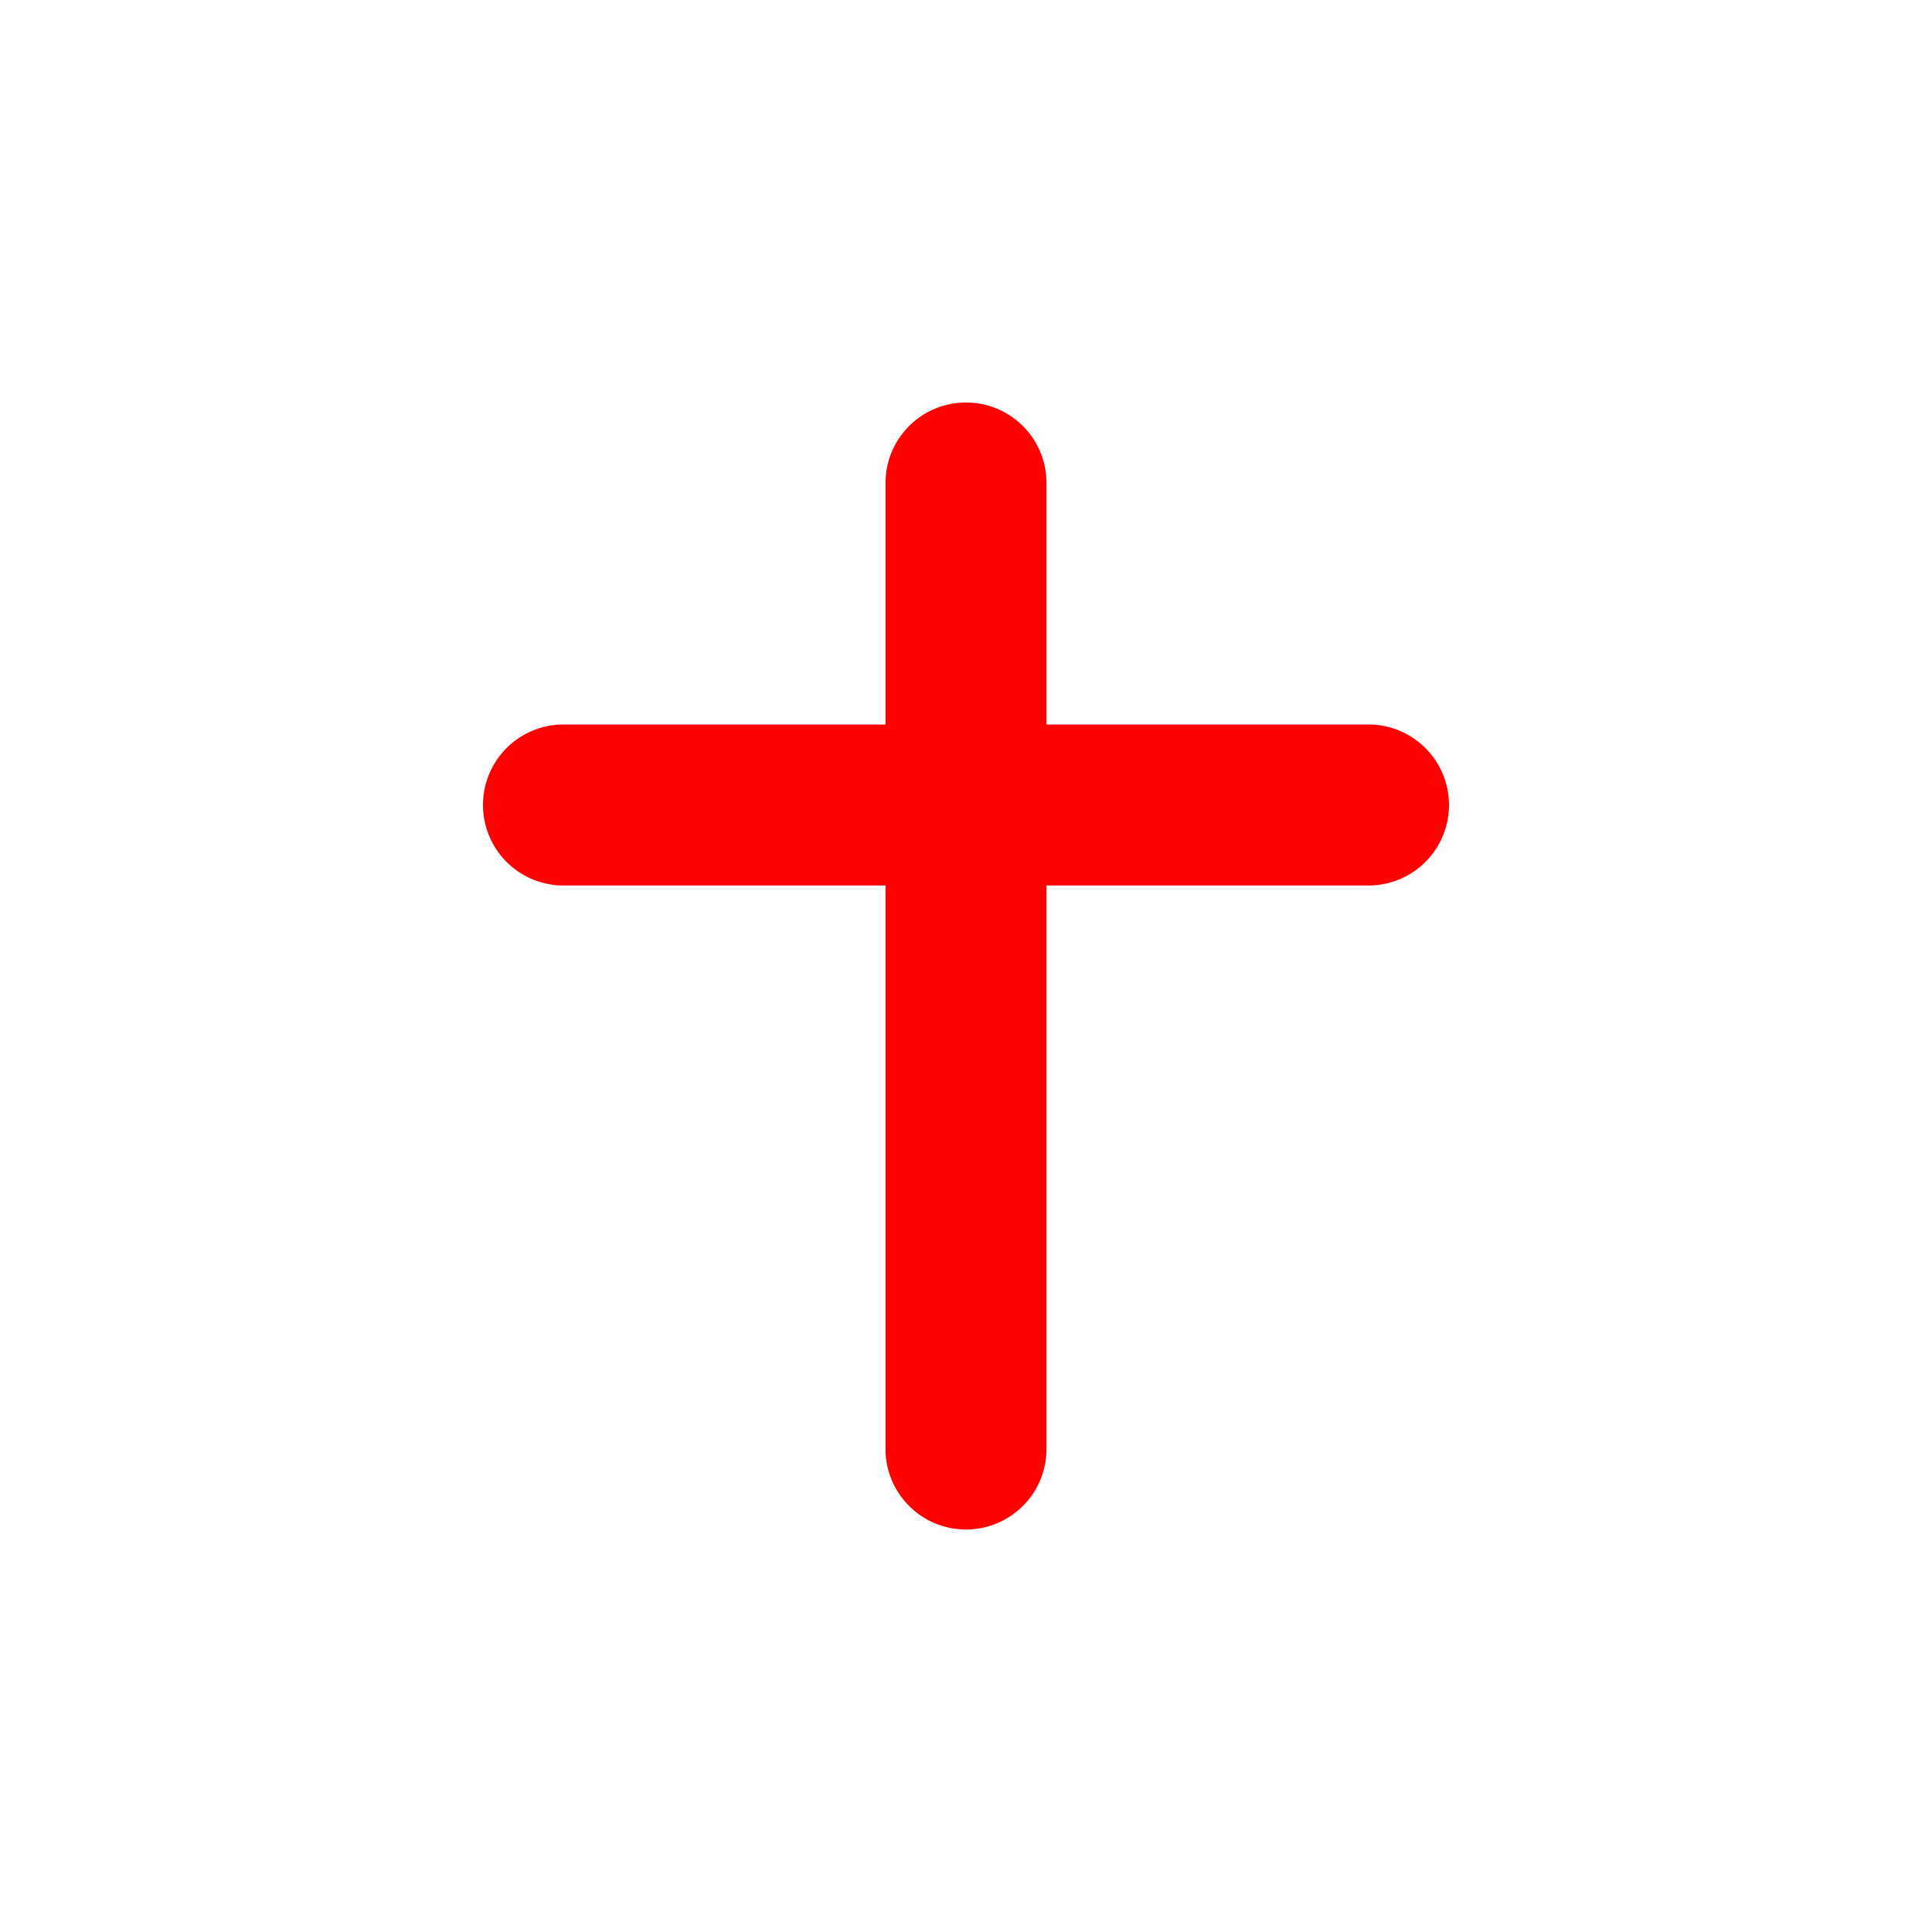 <svg width="46" height="46" fill="#fe0101" viewBox="0 0 24 24" xmlns="http://www.w3.org/2000/svg">
  <path d="M13 6a1 1 0 1 0-2 0v3H7a1 1 0 0 0 0 2h4v7a1 1 0 1 0 2 0v-7h4a1 1 0 1 0 0-2h-4V6Z"></path>
</svg>
